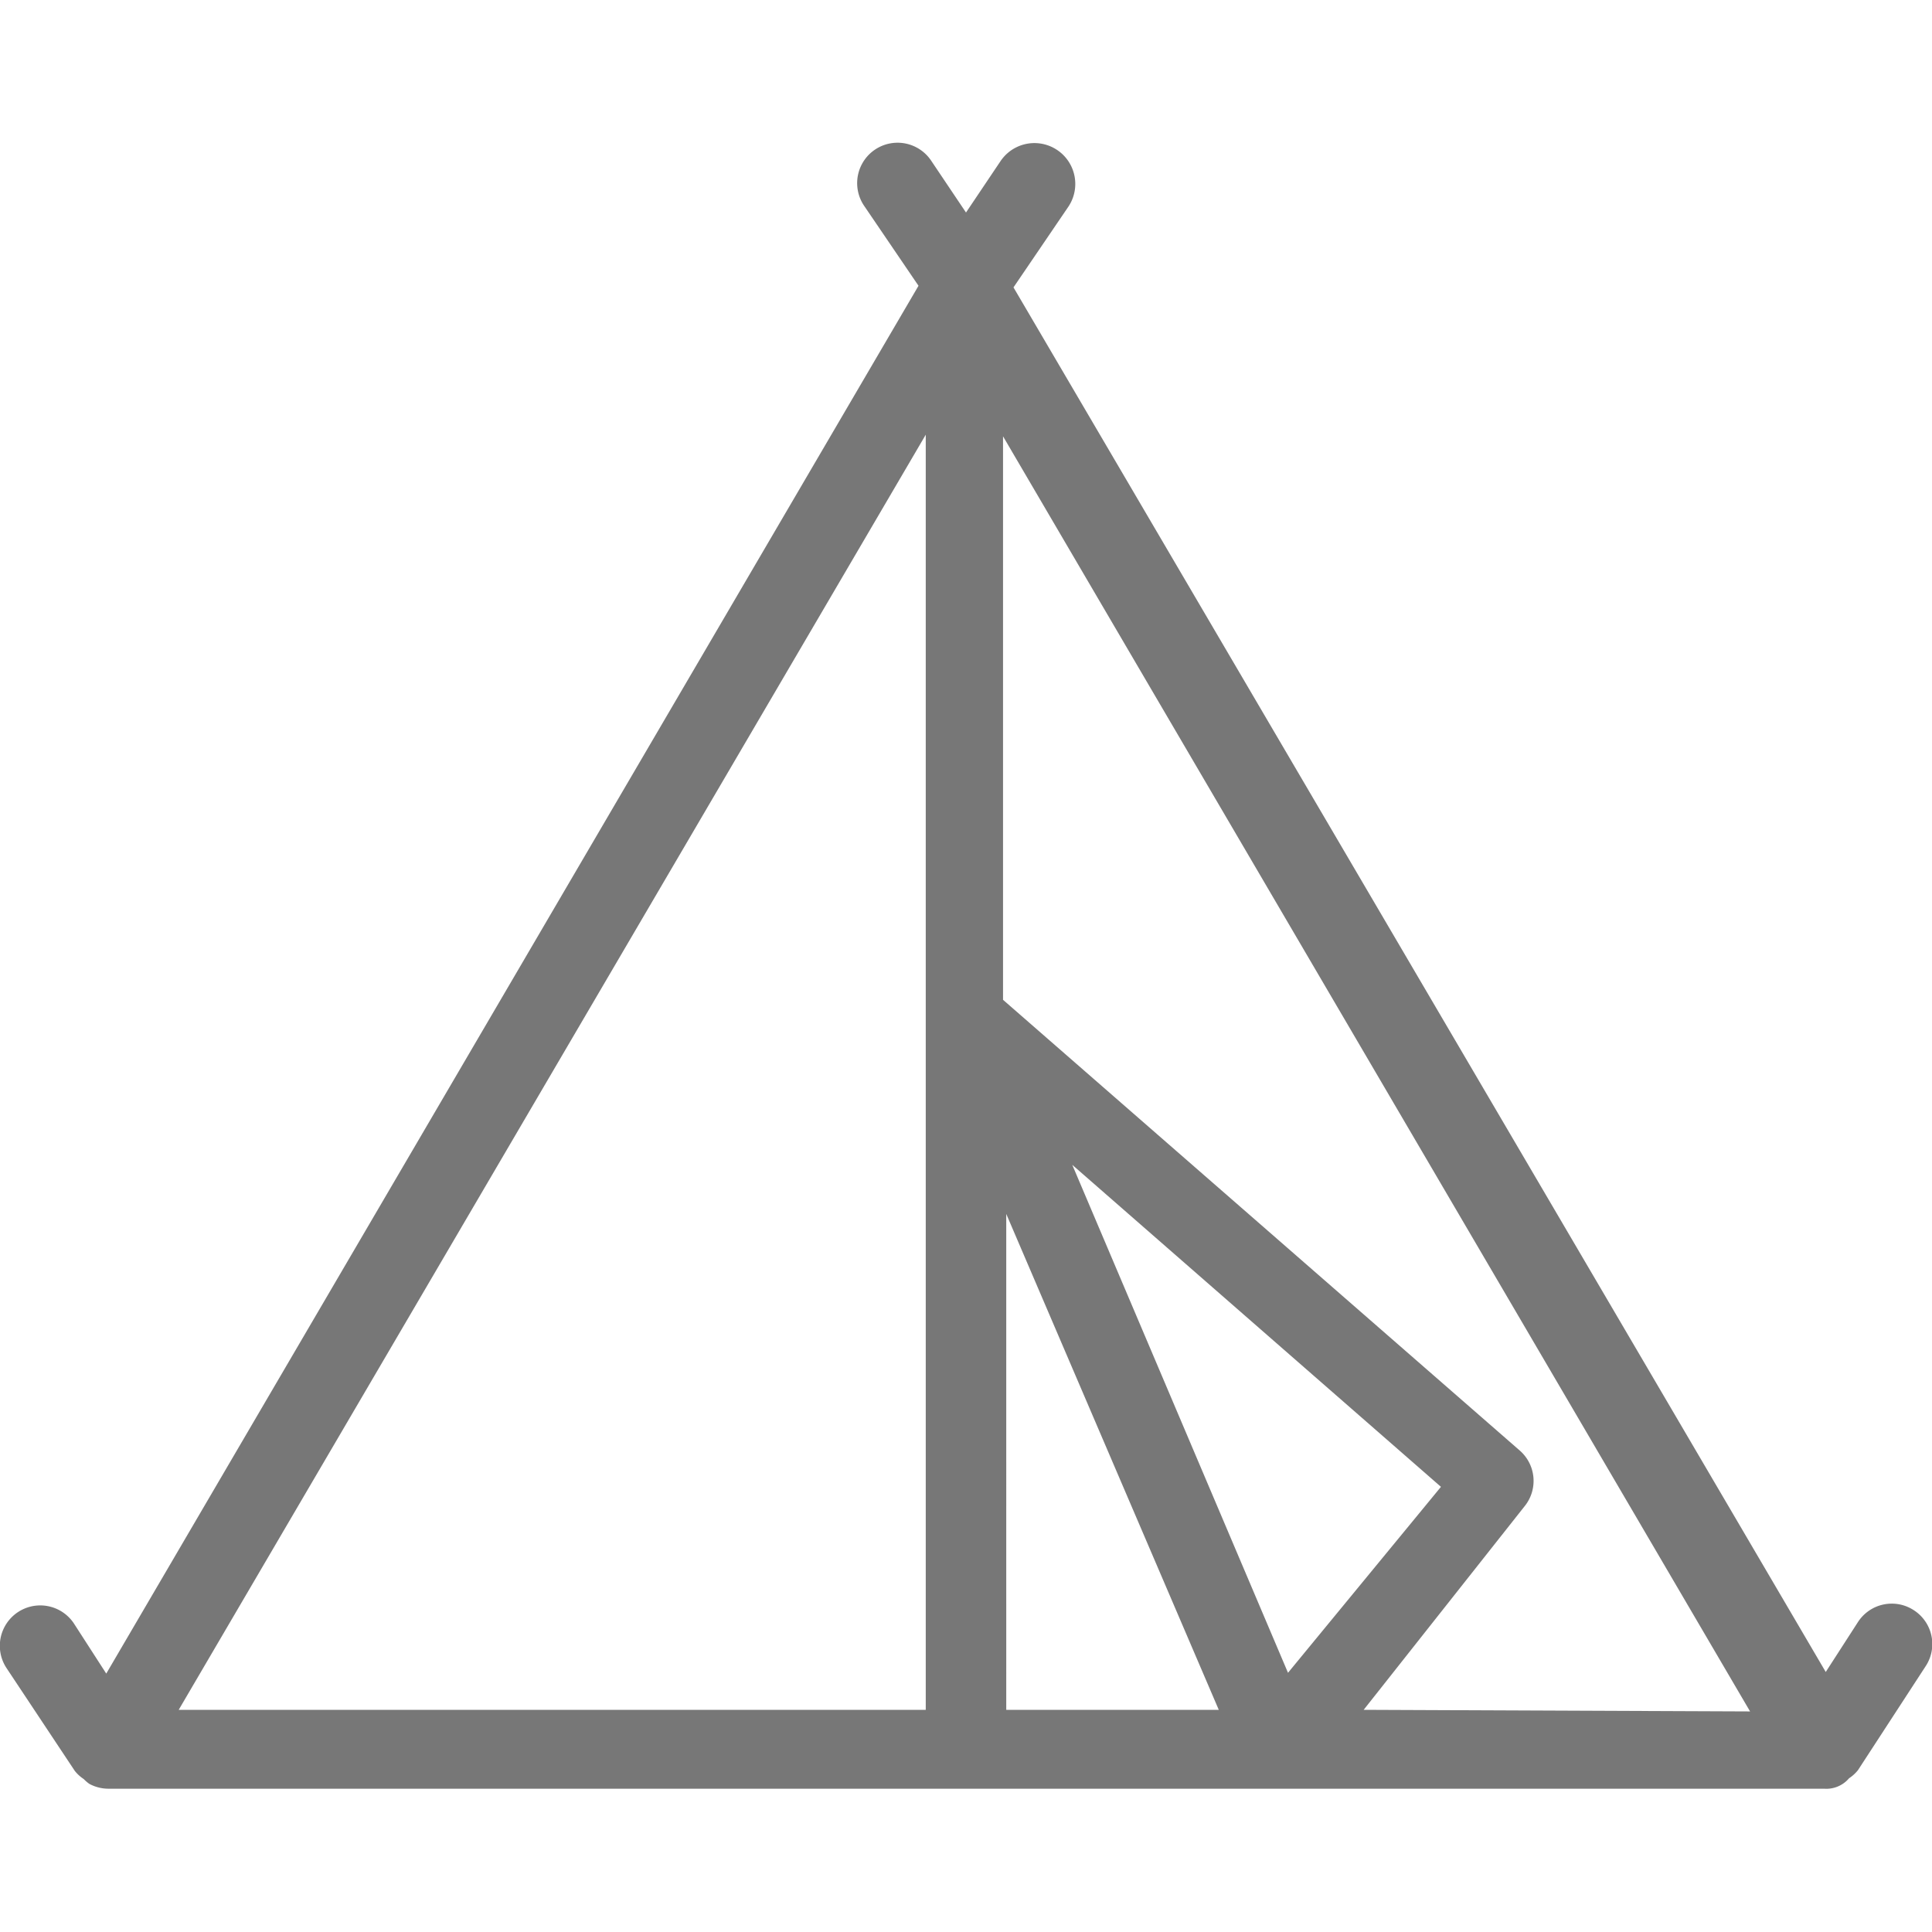 <svg id="Layer_1" data-name="Layer 1" xmlns="http://www.w3.org/2000/svg" viewBox="0 0 24 24"><defs><style>.cls-1{fill:#777;}</style></defs><title>camping-set</title><path class="cls-1" d="M23.77,20a.5.5,0,0,0-.69.15l-.4.62L12.59,3.57l.68-1A.5.5,0,0,0,12.43,2L12,2.64,11.57,2a.5.5,0,0,0-.84.55l.68,1L1.32,20.79l-.4-.62a.5.5,0,0,0-.84.55L.93,22a.48.48,0,0,0,.11.1.49.49,0,0,0,.07.06.5.5,0,0,0,.24.06H22.66a.37.37,0,0,0,.31-.13.48.48,0,0,0,.11-.1l.84-1.29A.5.5,0,0,0,23.77,20ZM11.5,5.4V21.24H2.22Zm1,15.84V15.08l2.64,6.16Zm.82-6.77,4.58,4L16,20.78Zm3.62,6.77,2-2.53a.5.5,0,0,0-.06-.69l-6.42-5.6v-7l9.28,15.84Z"/></svg>